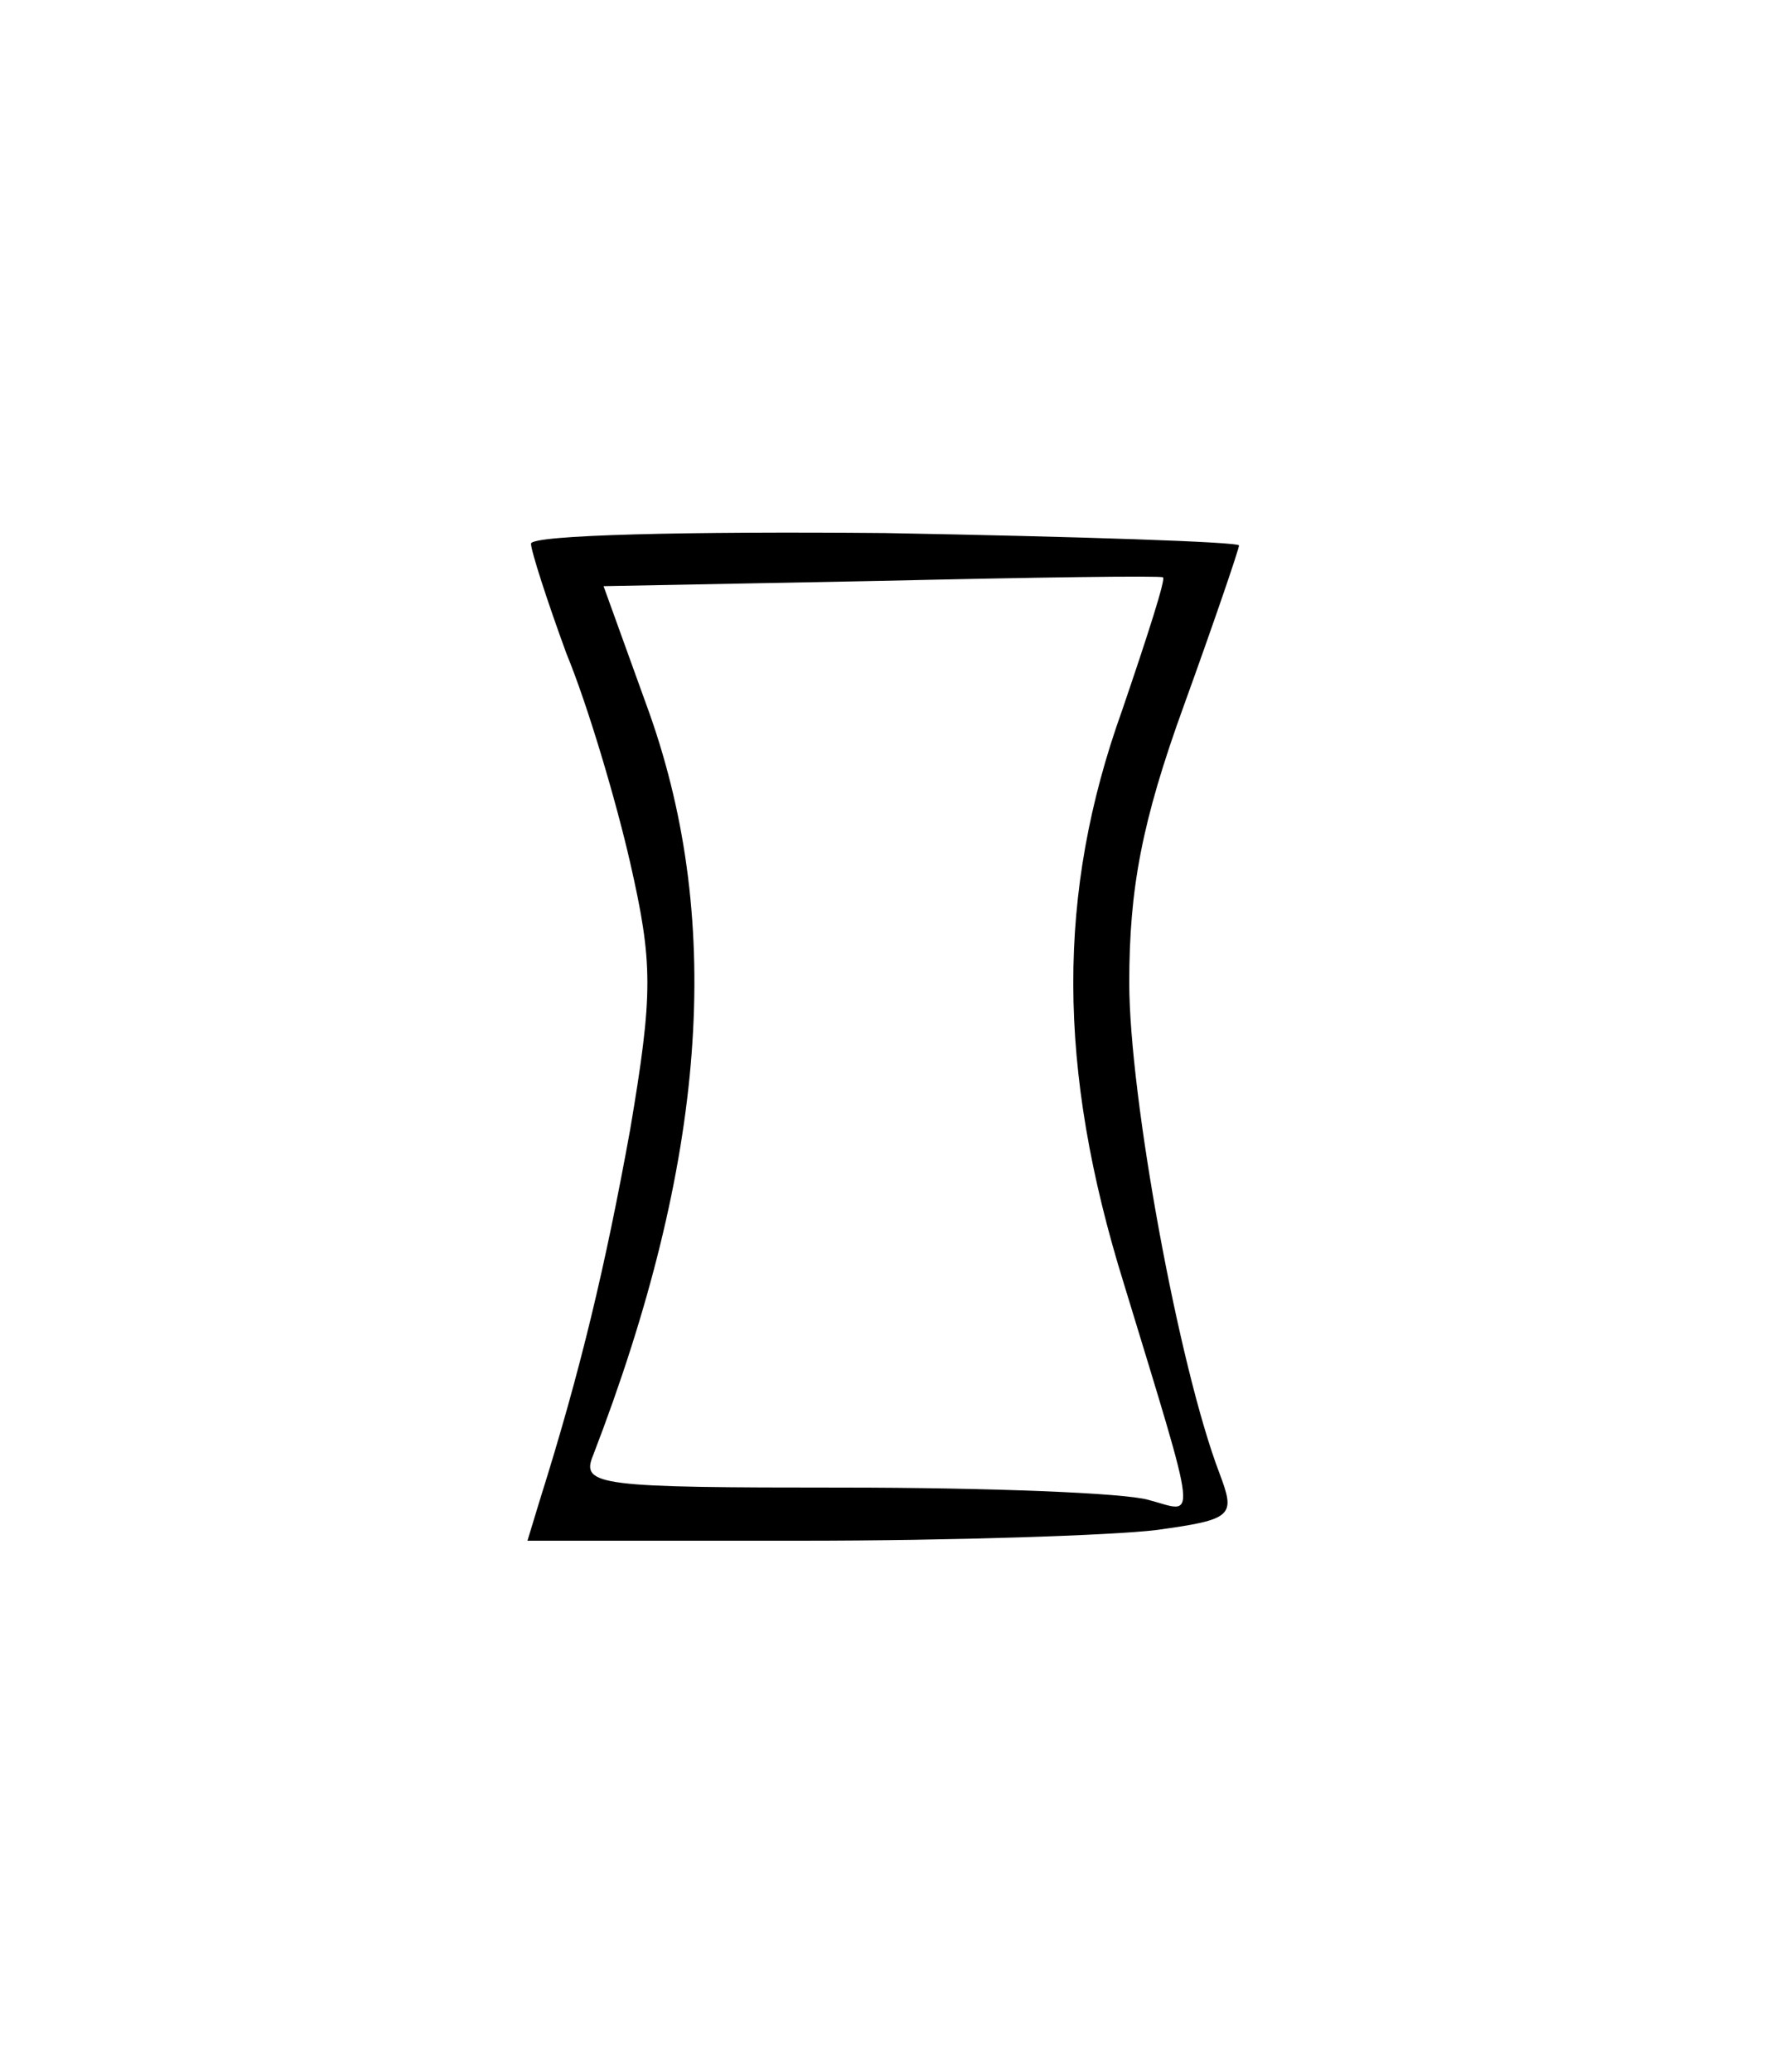 <?xml version="1.0" standalone="no"?>
<!DOCTYPE svg PUBLIC "-//W3C//DTD SVG 20010904//EN"
 "http://www.w3.org/TR/2001/REC-SVG-20010904/DTD/svg10.dtd">
<svg version="1.0" xmlns="http://www.w3.org/2000/svg"
 width="100pt" height="117pt" viewBox="0 0 100 117"
 preserveAspectRatio="xMidYMid meet">
<g transform="translate(0,117) scale(0.1,-0.1)"
fill="#000000" stroke="none">
<path d="M300 863 c0 -4 9 -32 20 -62 12 -29 28 -83 36 -118 13 -57 13 -74 0
-151 -14 -77 -28 -136 -51 -209 l-7 -23 154 0 c86 0 176 3 201 6 44 6 45 8 36
32 -23 60 -51 213 -51 277 0 53 7 91 31 157 17 47 31 88 31 90 0 2 -90 5 -200
7 -110 1 -200 -1 -200 -6z m334 -94 c-37 -103 -37 -202 1 -324 43 -141 41
-129 14 -122 -13 4 -91 7 -173 7 -137 0 -148 1 -141 18 64 166 74 300 32 419
l-26 72 157 3 c86 2 158 3 159 2 2 0 -9 -34 -23 -75z"/>
</g>
</svg>
